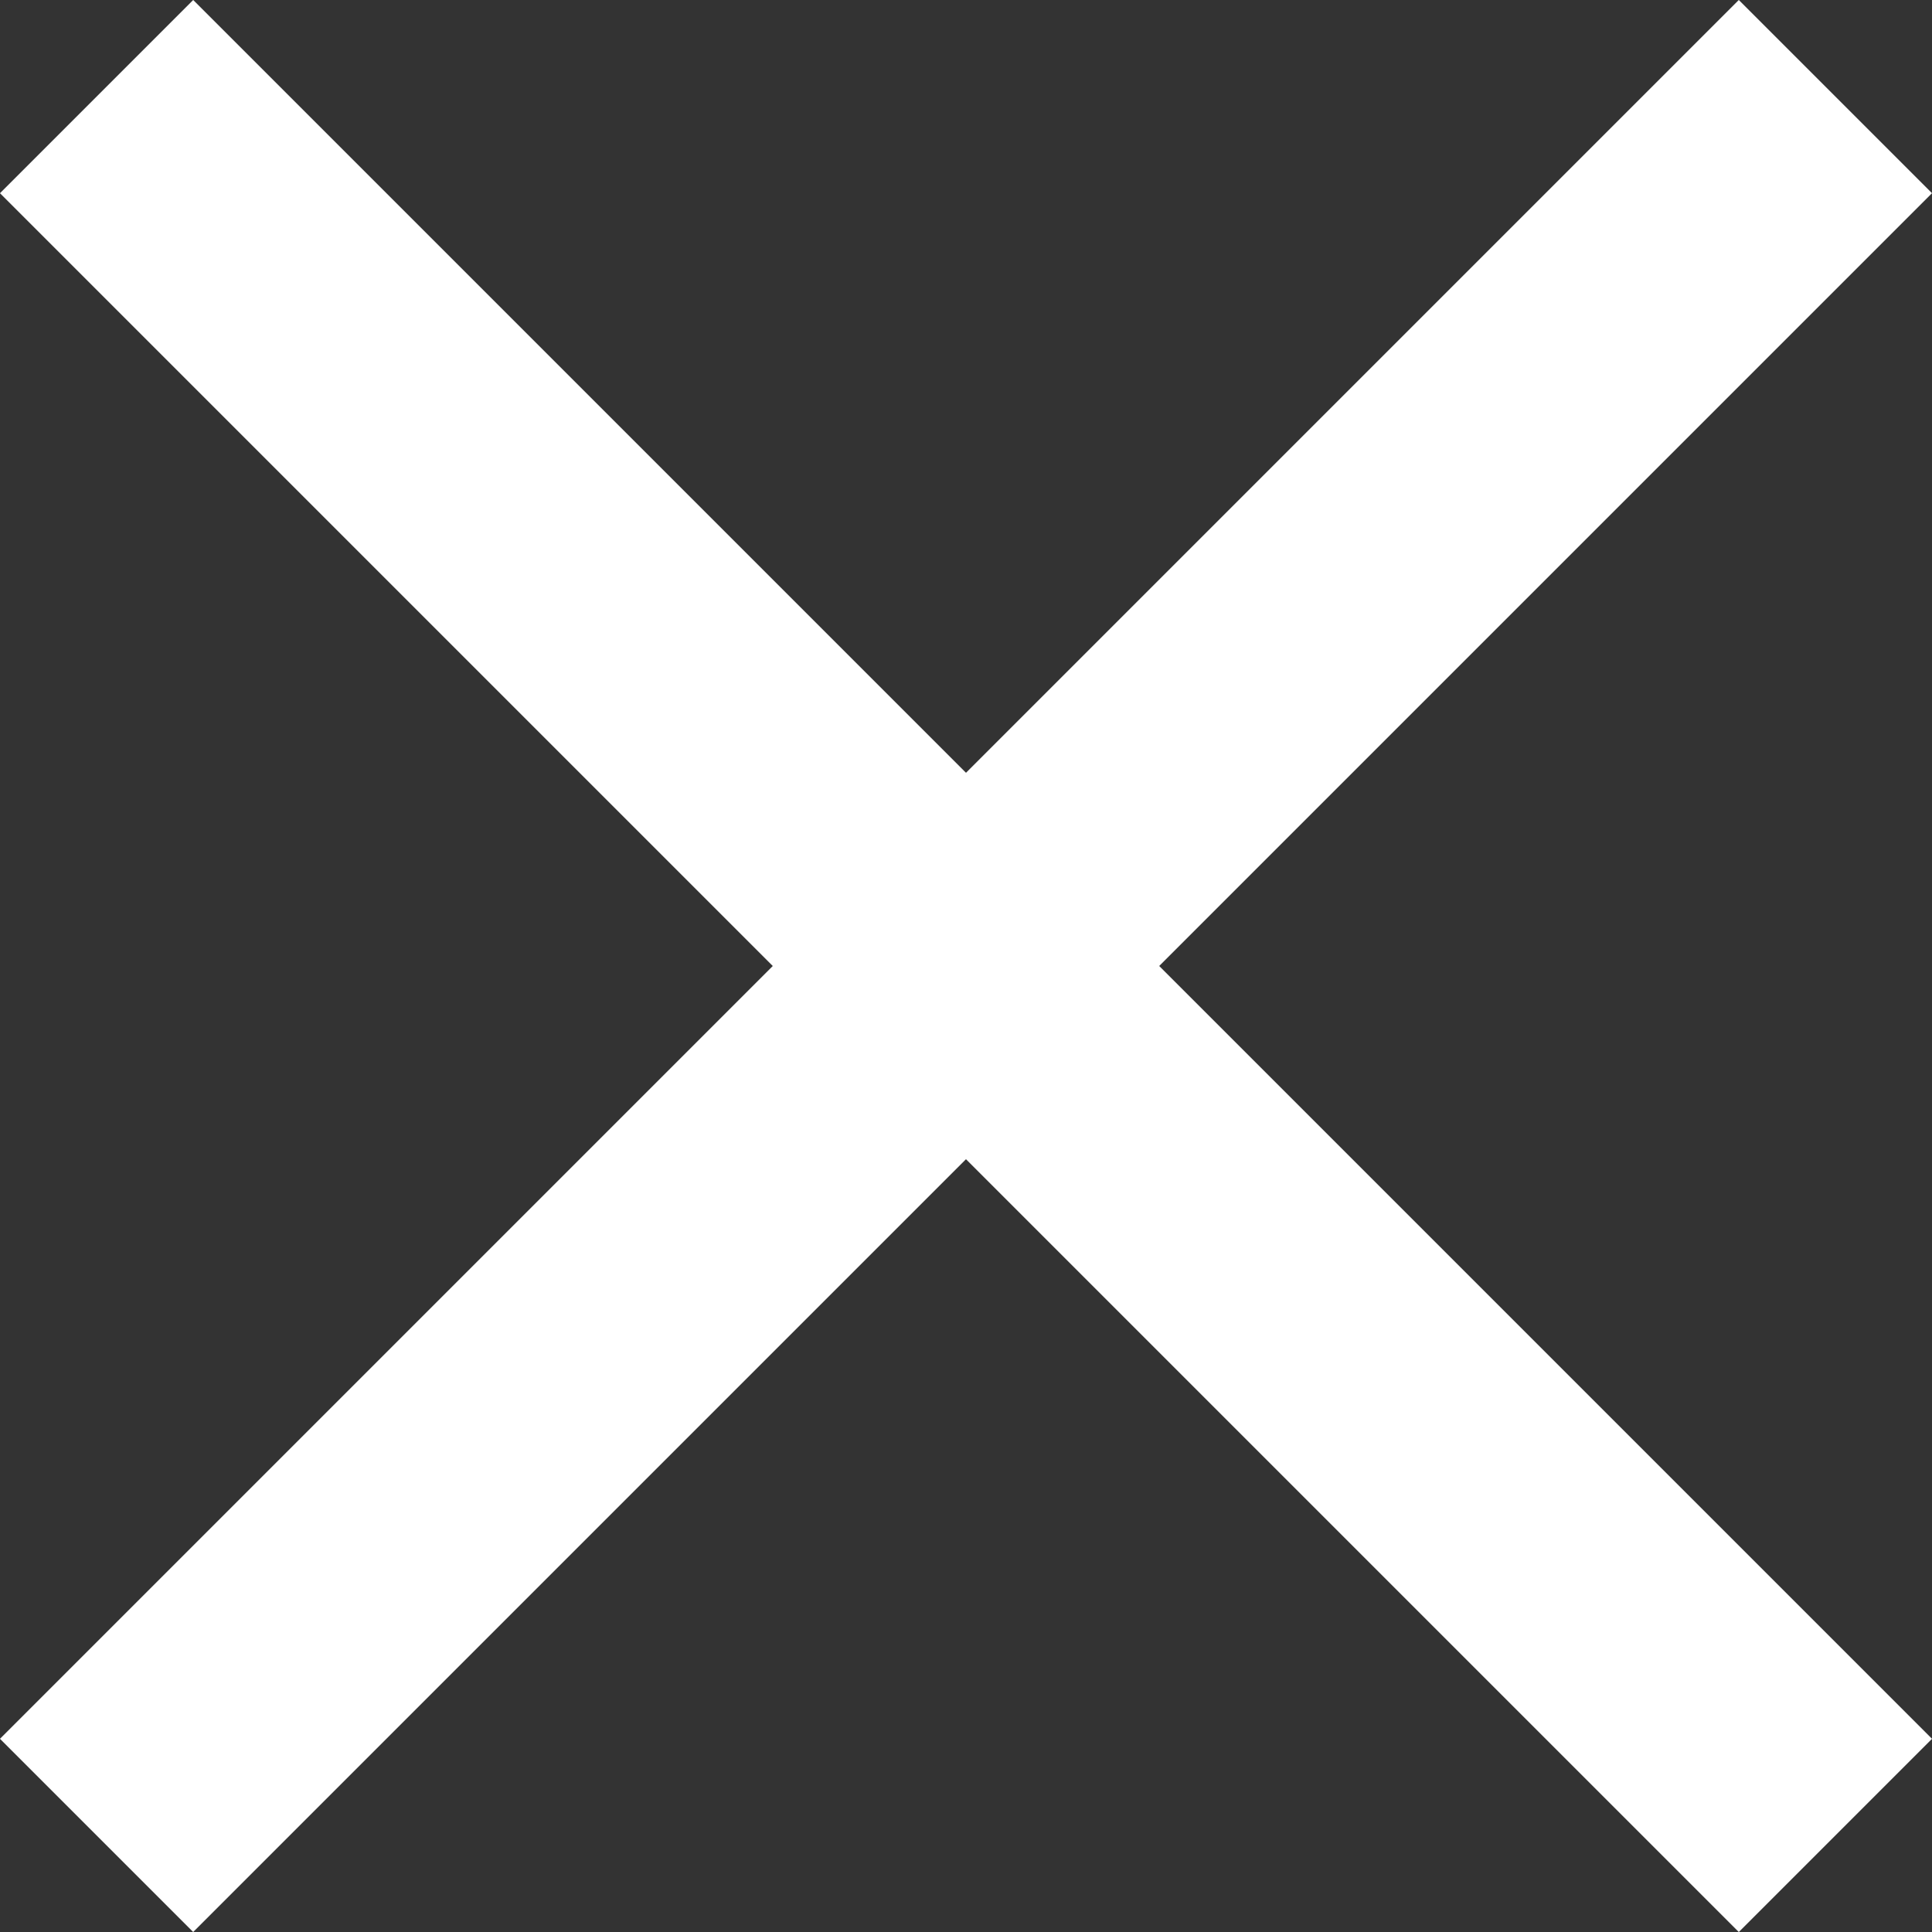 <svg xmlns="http://www.w3.org/2000/svg" width="30" height="30" viewBox="0 0 30 30">
  <rect x="0" y="0" width="30" height="30" fill="#333333" stroke="none"/>
  <g id="组_537" data-name="组 537" transform="translate(-323.929 -21.929)">
    <rect id="矩形_100" data-name="矩形 100" width="38.184" height="4.243" transform="translate(326.929 21.929) rotate(45)" fill="#fff"/>
    <rect id="矩形_101" data-name="矩形 101" width="38.184" height="4.243" transform="translate(353.929 24.929) rotate(135)" fill="#fff"/>
  </g>
</svg>
